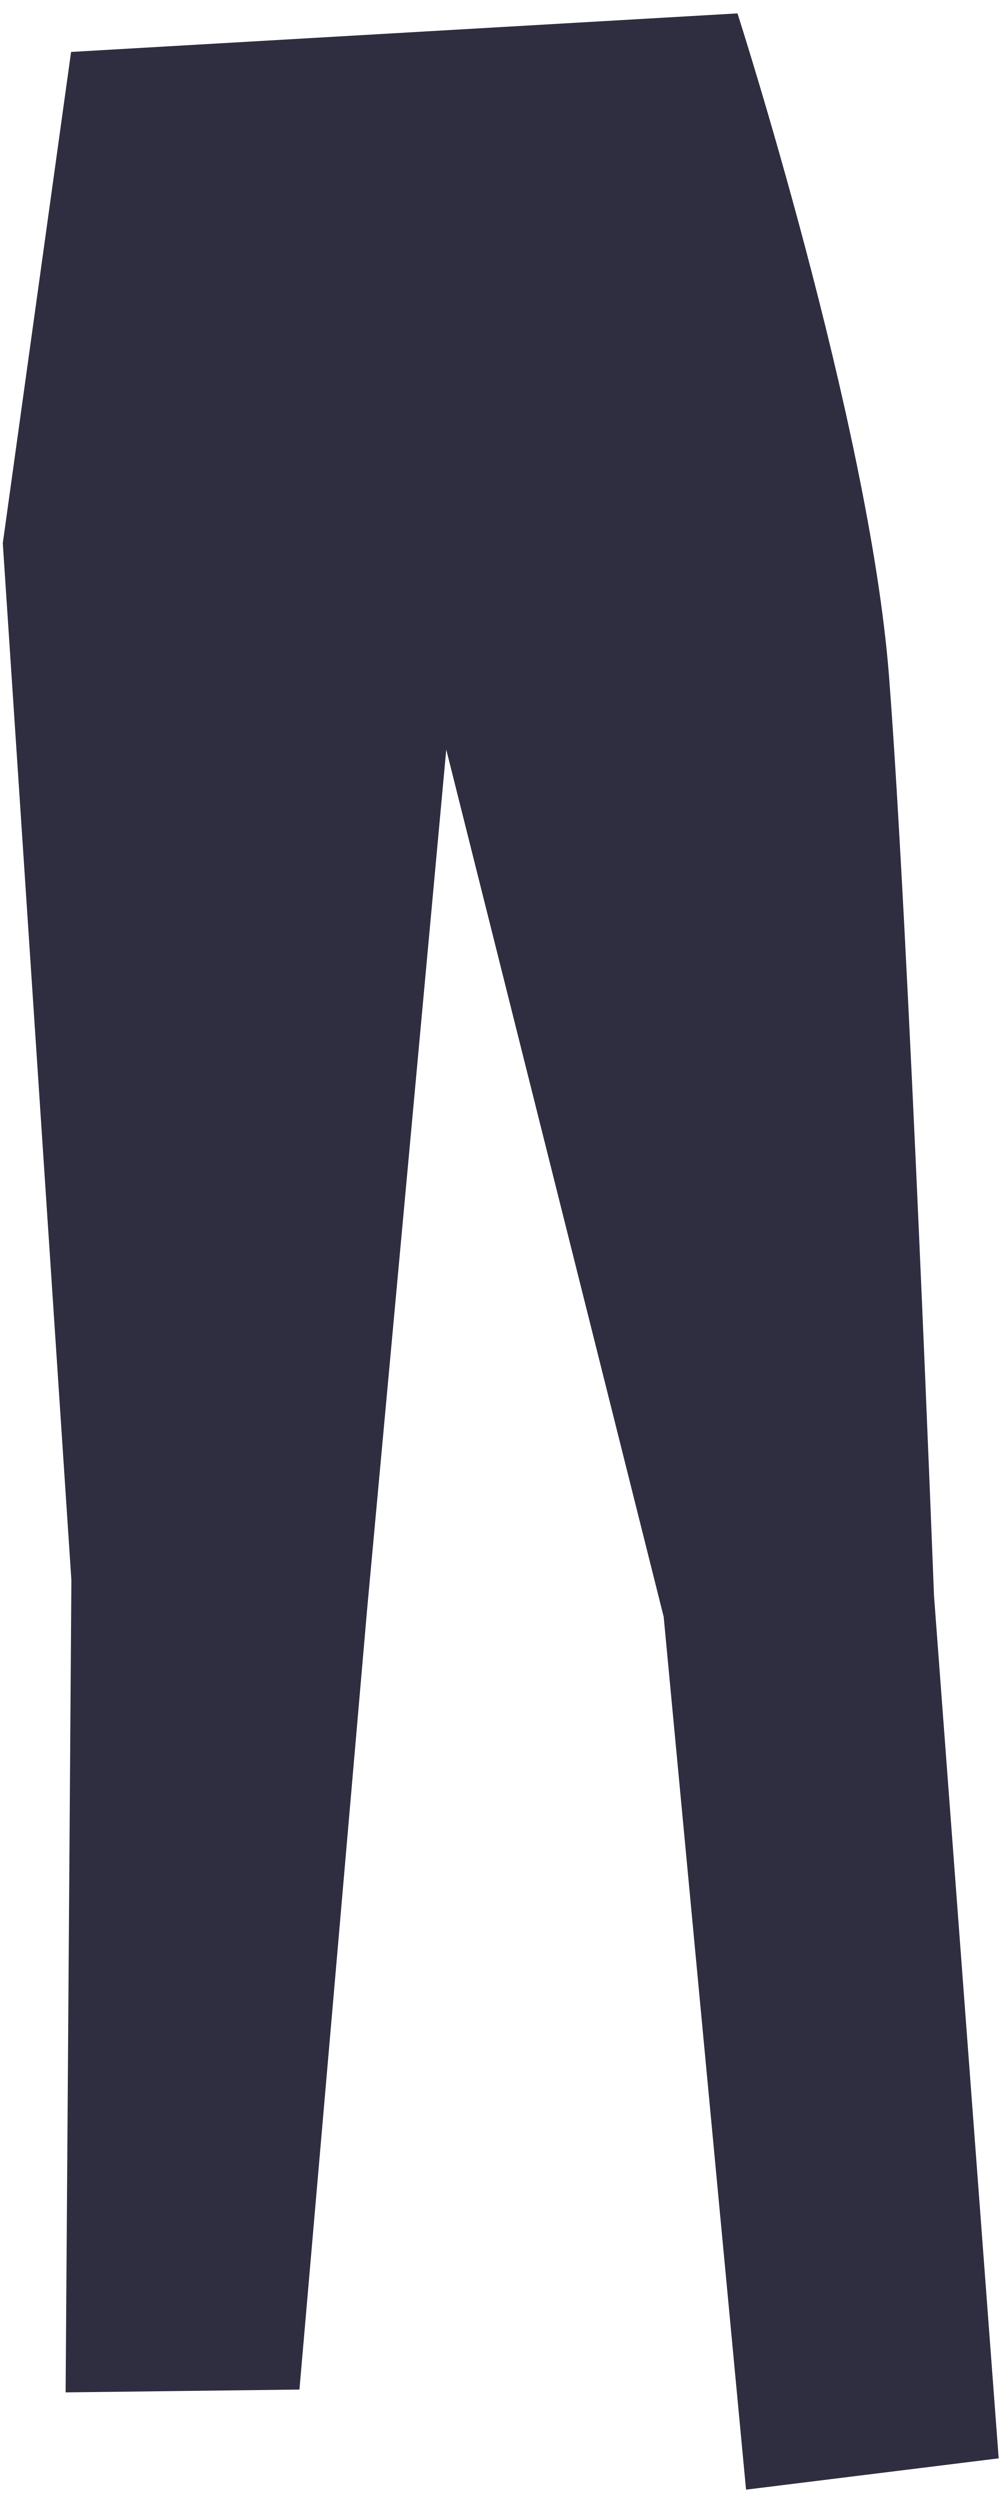 <?xml version="1.0" encoding="UTF-8" standalone="no"?><svg width='67' height='167' viewBox='0 0 67 167' fill='none' xmlns='http://www.w3.org/2000/svg'>
<path d='M49.264 0.894C49.264 0.894 58.073 28.285 59.382 45.121C60.692 61.957 62.391 106.584 62.391 106.584L66.712 164.209L49.835 166.3L44.333 107.994L29.81 50.071L24.531 107.416L20.003 159.614L4.383 159.803L4.768 105.546L0.186 36.285L4.748 3.469L49.264 0.894Z' fill='#2F2E41'/>
</svg>
